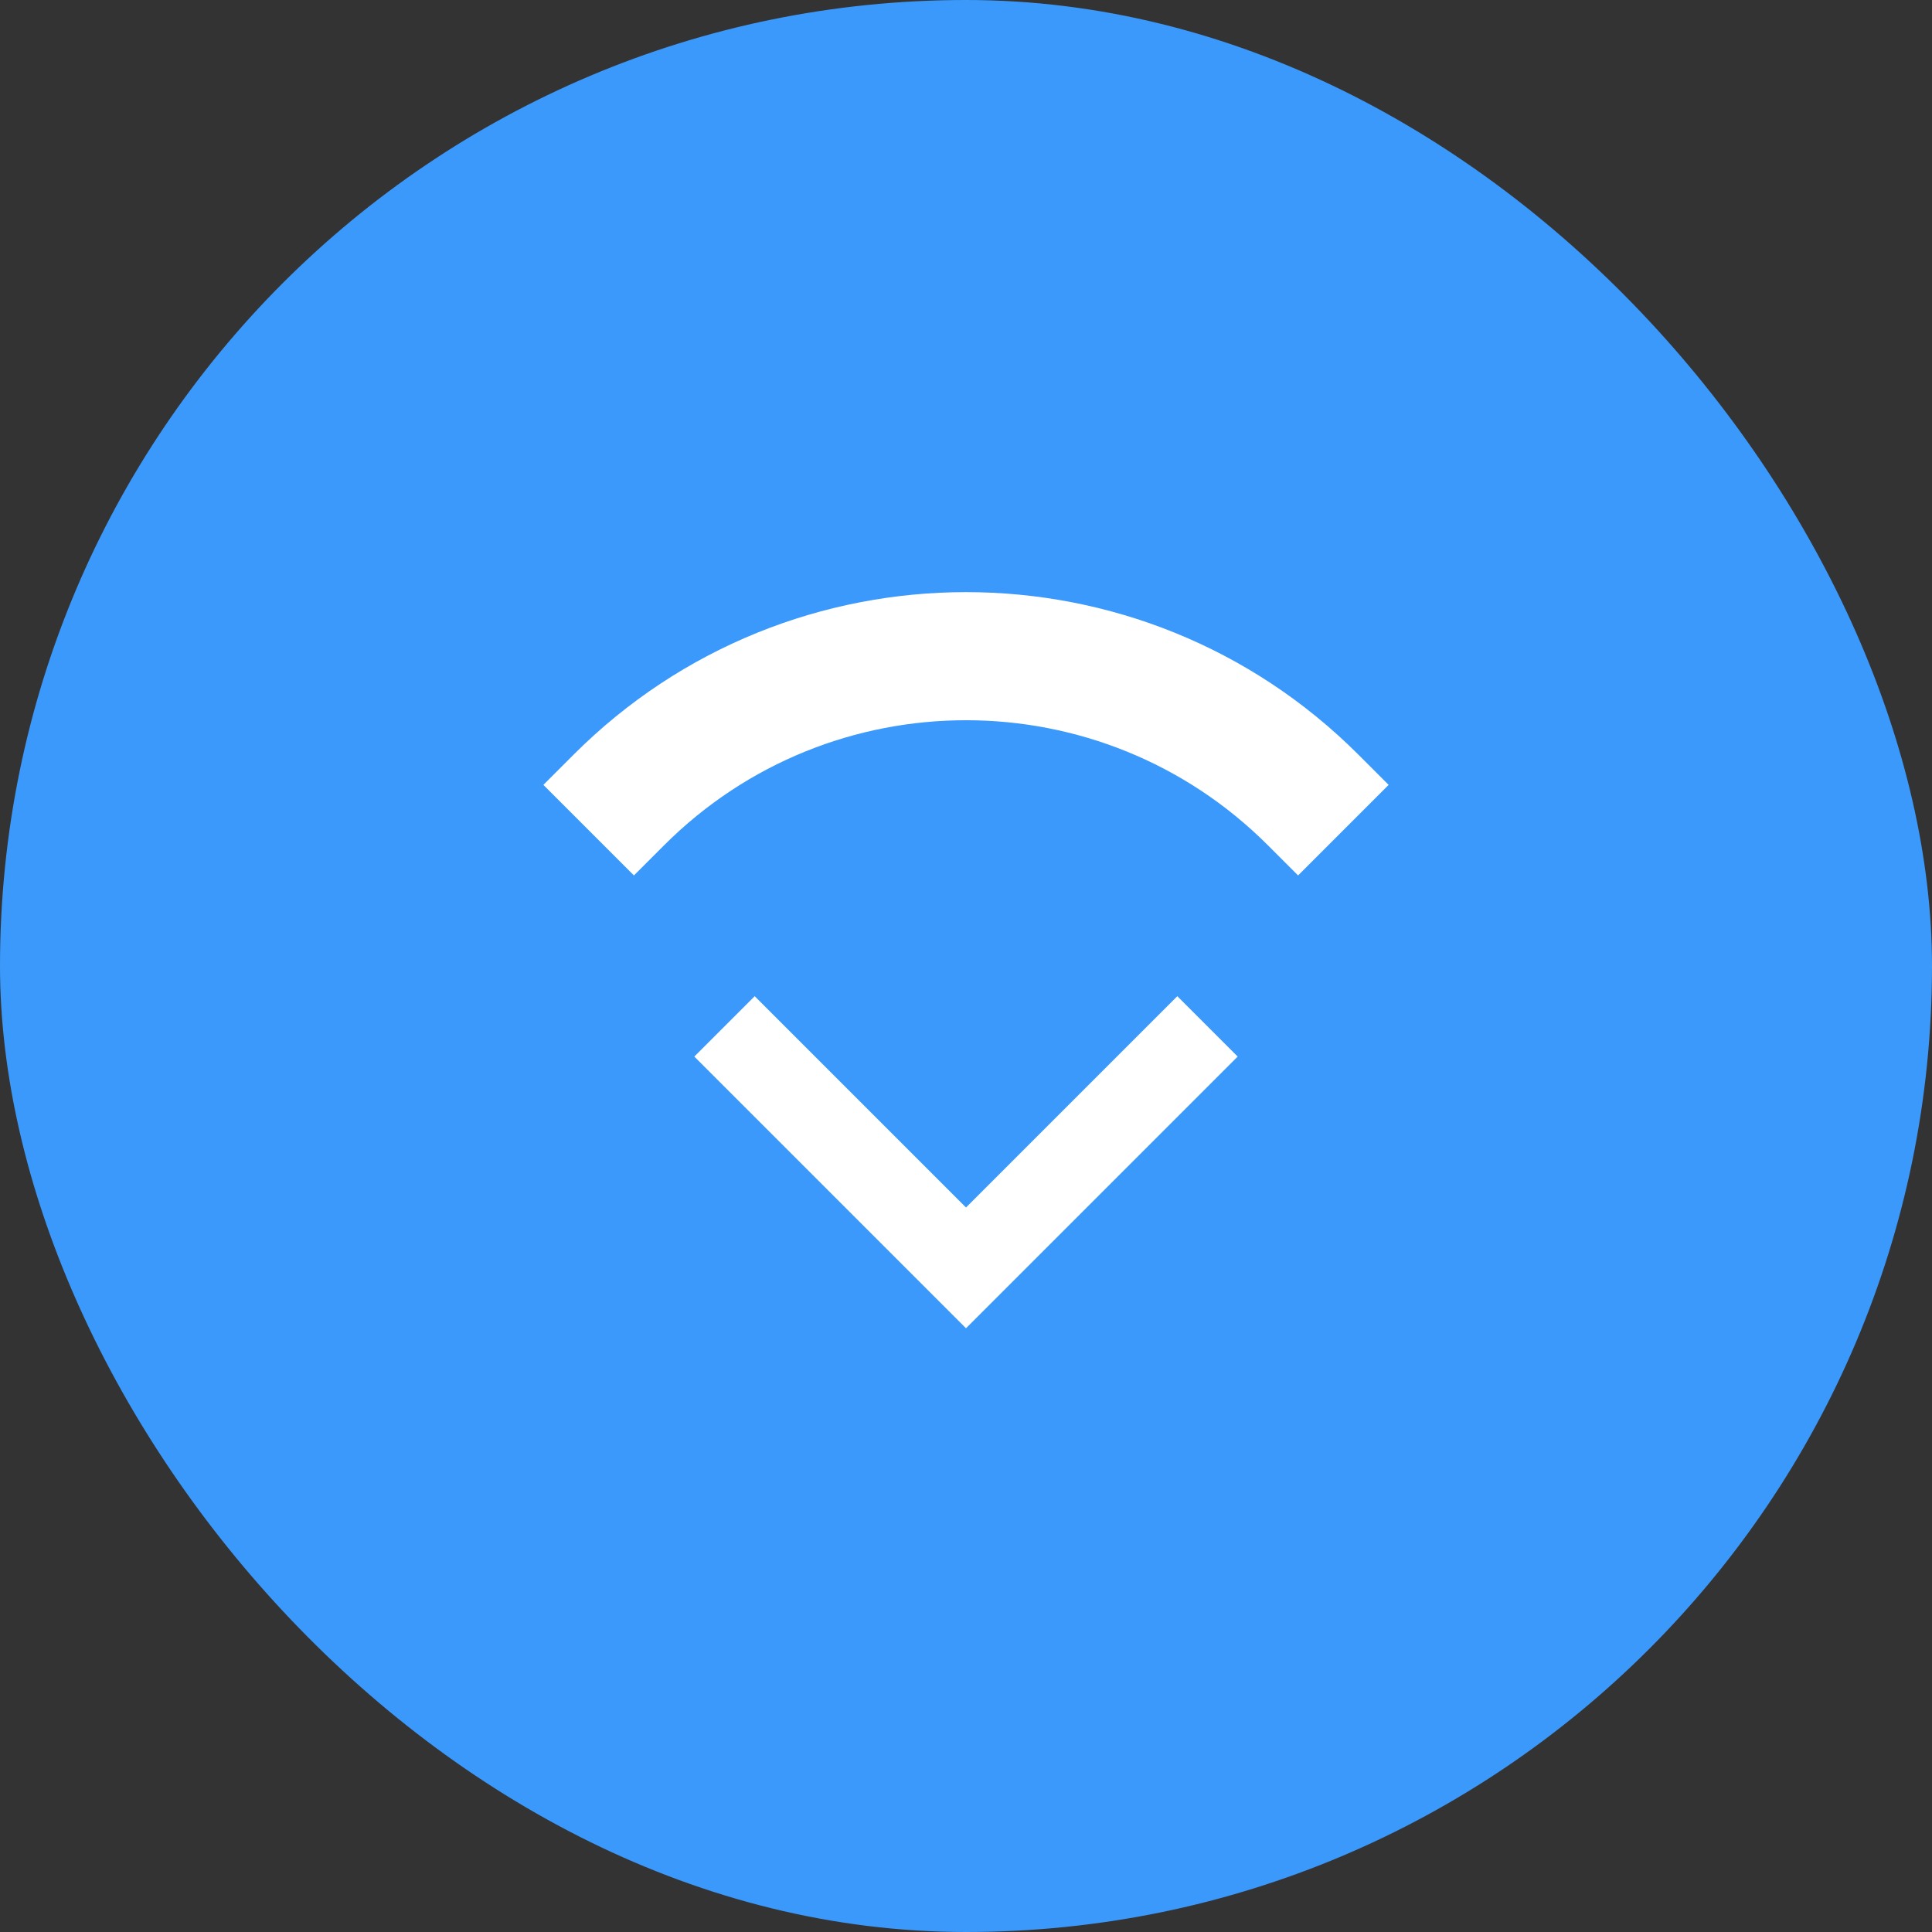 <svg width="32" height="32" viewBox="0 0 32 32" fill="none" xmlns="http://www.w3.org/2000/svg">
  <rect x="0" y="0" width="32" height="32" fill="#333333" stroke="none"/>
  <rect width="32" height="32" rx="16" fill="#3B99FC"/>
  <path d="M9.5 12.5C13.09 8.91 18.91 8.91 22.5 12.5L23 13L21.5 14.5L21 14C18.239 11.239 13.761 11.239 11 14L10.5 14.5L9 13L9.5 12.5Z" fill="white"/>
  <path d="M19.5 16.5L20.5 17.5L16 22L11.5 17.5L12.5 16.5L16 20L19.5 16.5Z" fill="white"/>
</svg>
